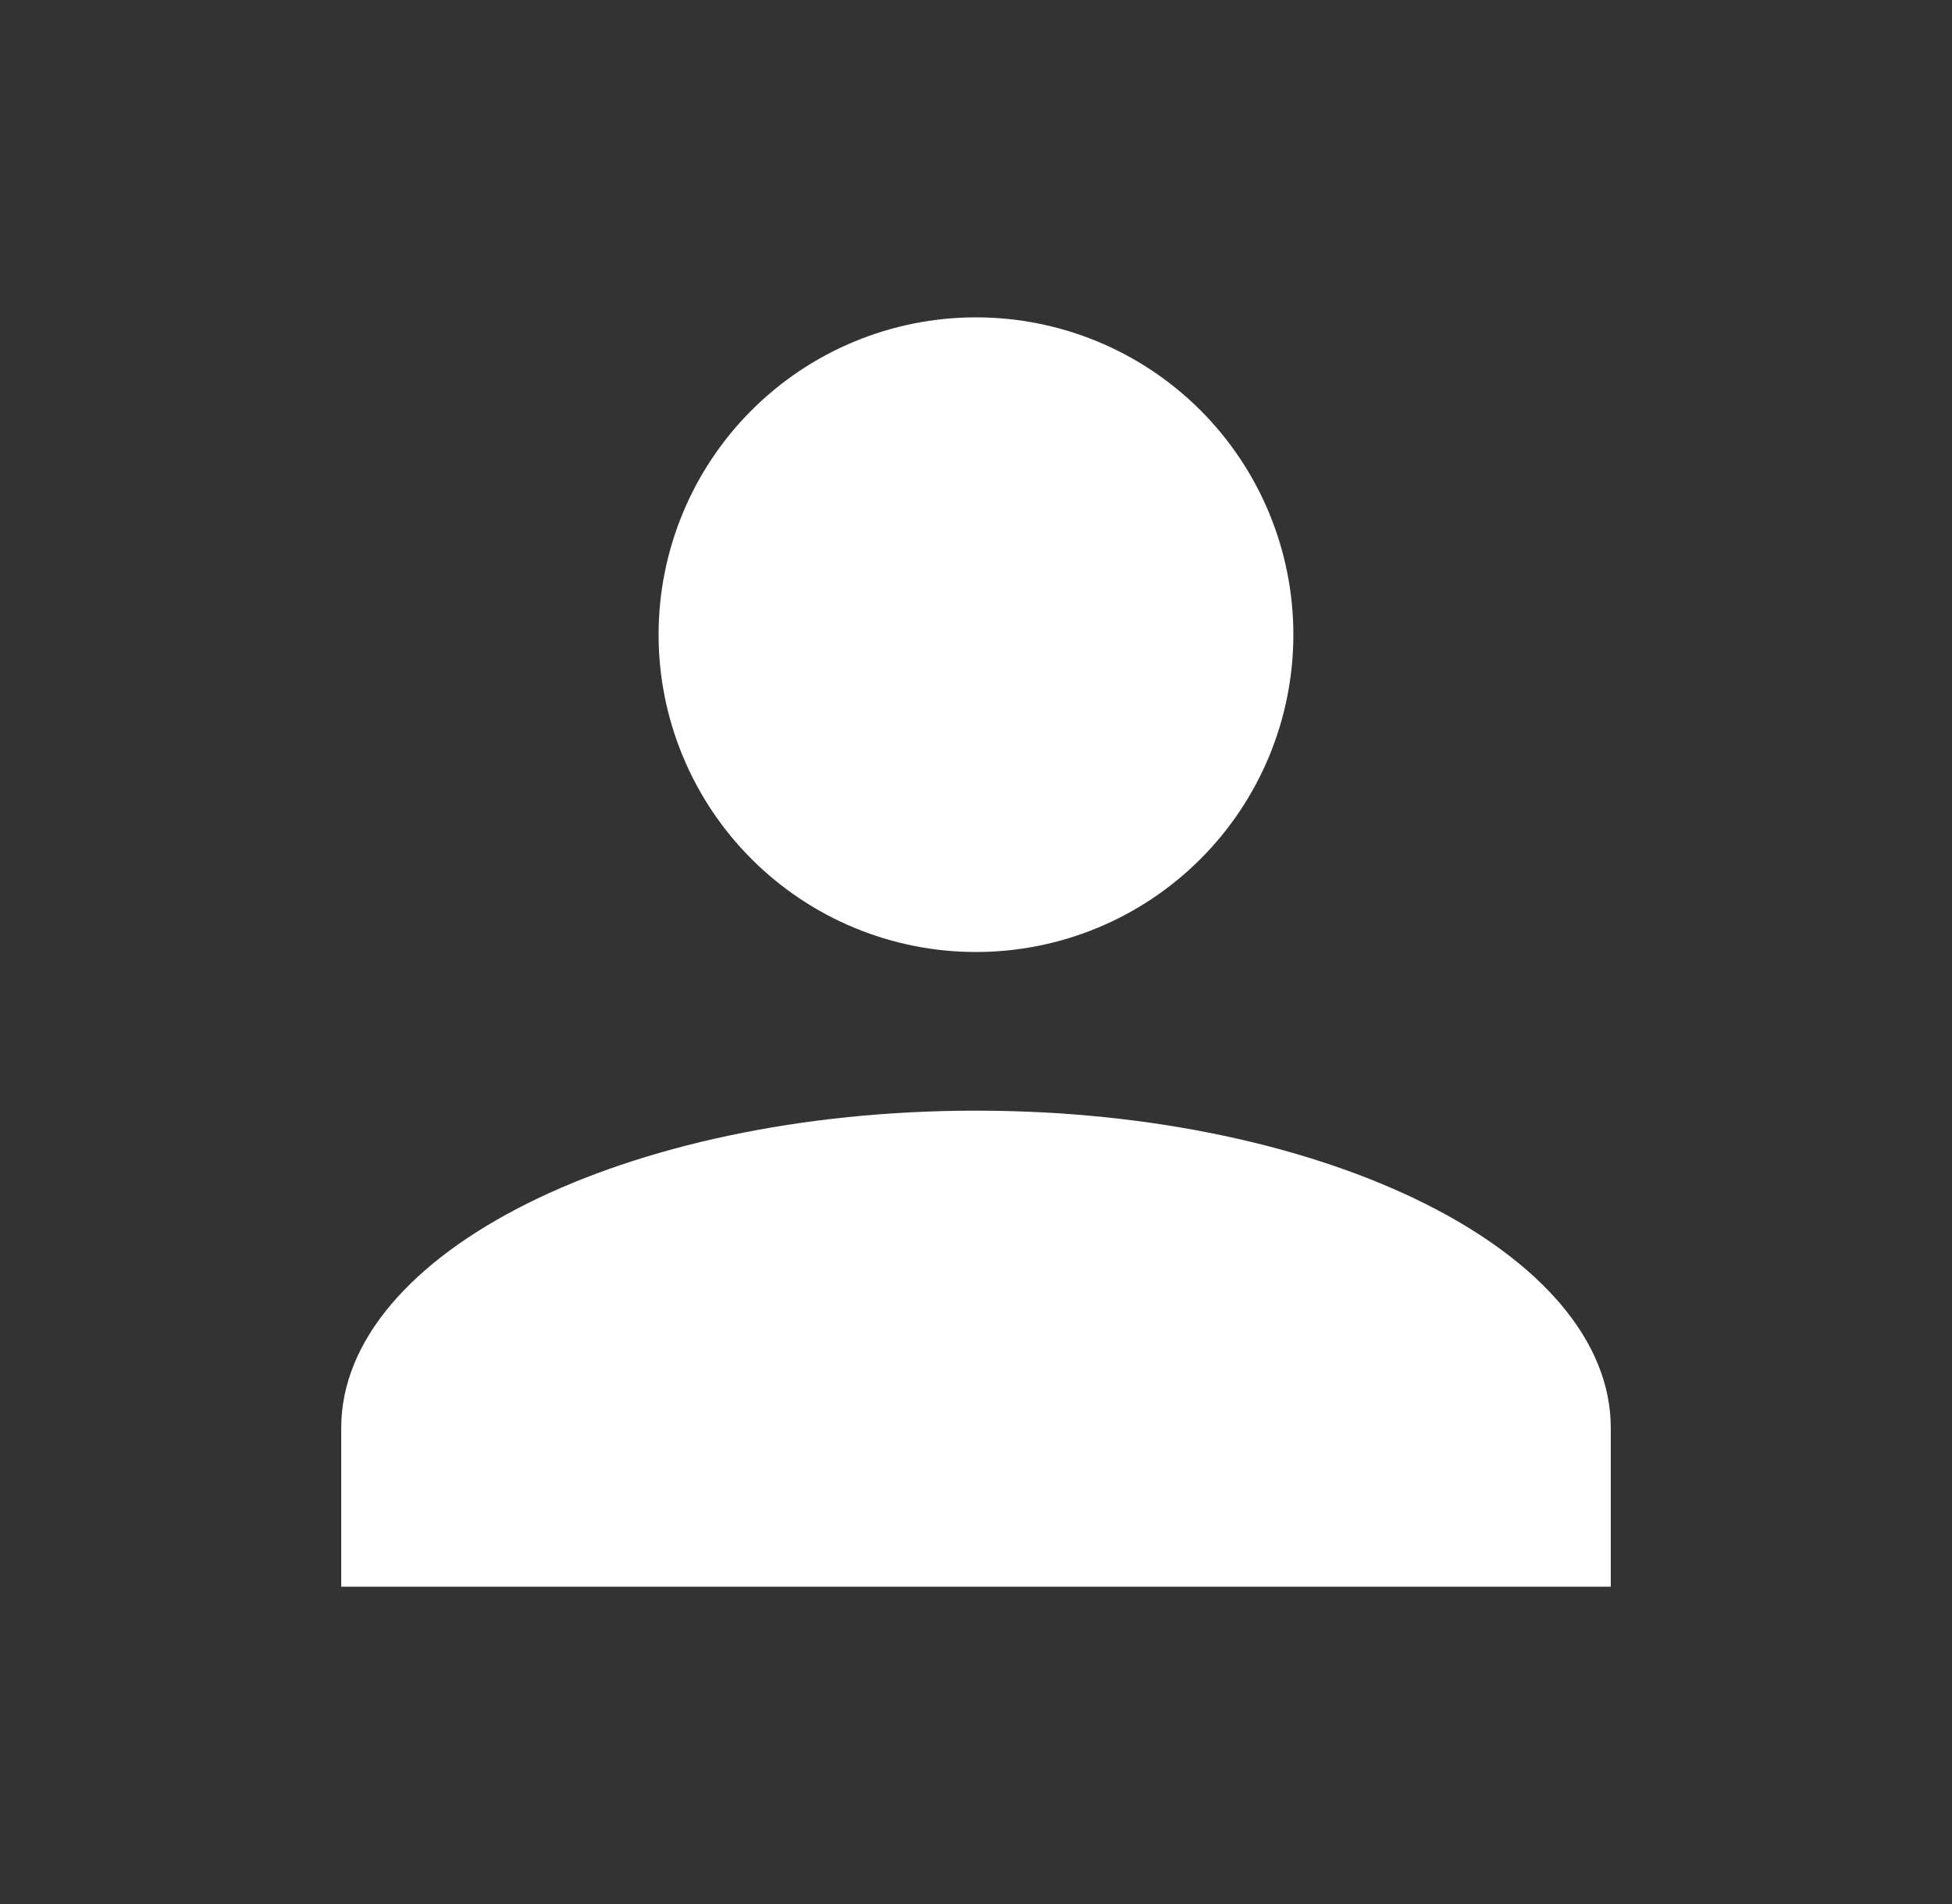 <svg width="41" height="40" viewBox="0 0 41 40" fill="none" xmlns="http://www.w3.org/2000/svg">
<rect x="0" y="0" width="41" height="40" fill="#333333" stroke="none"/>
<path d="M20.5 6.667C22.268 6.667 23.964 7.369 25.214 8.619C26.464 9.869 27.166 11.565 27.166 13.333C27.166 15.101 26.464 16.797 25.214 18.047C23.964 19.298 22.268 20 20.5 20C18.732 20 17.036 19.298 15.786 18.047C14.536 16.797 13.833 15.101 13.833 13.333C13.833 11.565 14.536 9.869 15.786 8.619C17.036 7.369 18.732 6.667 20.5 6.667ZM20.5 23.333C27.866 23.333 33.833 26.317 33.833 30V33.333H7.167V30C7.167 26.317 13.133 23.333 20.5 23.333Z" fill="white"/>
</svg>
